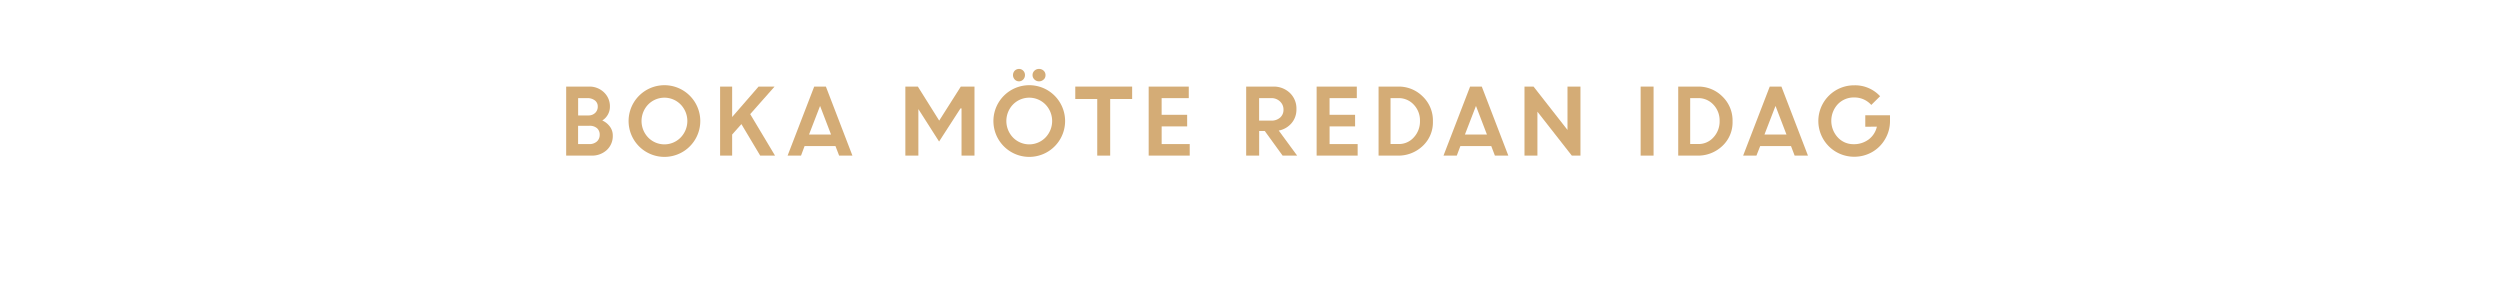 <svg id="Layer_1" data-name="Layer 1" xmlns="http://www.w3.org/2000/svg" viewBox="0 0 980 120"><defs><style>.cls-1{fill:#d4ac76;}</style></defs><title>text</title><path class="cls-1" d="M221.94,61V33.94h8.9a8.17,8.17,0,0,1,5.92,2.26,7.49,7.49,0,0,1,2.33,5.59,6.37,6.37,0,0,1-3,5.44,7.43,7.43,0,0,1,3,2.42,5.7,5.7,0,0,1,1.12,3.43,7.44,7.44,0,0,1-2.36,5.74,8.5,8.5,0,0,1-6,2.18Zm8.31-22.54h-3.62v6.79h4a3.7,3.7,0,0,0,2.69-1,3.32,3.32,0,0,0,1-2.49,2.9,2.9,0,0,0-1.14-2.4A4.73,4.73,0,0,0,230.25,38.46ZM231,49.31h-4.39v7.17h4.29a4.34,4.34,0,0,0,3.06-1,3.39,3.39,0,0,0,1.12-2.61,3.33,3.33,0,0,0-1-2.57A4.33,4.33,0,0,0,231,49.31Z"/><path class="cls-1" d="M274.51,47.46a14.05,14.05,0,1,1-24-9.93,14.05,14.05,0,0,1,24,9.93Zm-20.42,6.45a8.89,8.89,0,0,0,12.72,0,9.29,9.29,0,0,0,0-12.95,8.91,8.91,0,0,0-12.72,0,9.34,9.34,0,0,0,0,12.95Z"/><path class="cls-1" d="M282.28,61V33.94H287V45.87l10.36-11.93h6.27l-9.55,10.8L303.81,61H298l-7.37-12.35L287,52.74V61Z"/><path class="cls-1" d="M308.74,61l10.43-27.06h4.58L334.15,61h-5.21l-1.44-3.75H315.4L314,61Zm12.73-19.48-4.33,11.22h8.63Z"/><path class="cls-1" d="M354.9,61V33.94h4.9l8.37,13.34,8.47-13.34H382V61h-5.08V42.48l-.4,0-8.4,13L359.9,42.6H360V61Z"/><path class="cls-1" d="M417.52,47.46a14.05,14.05,0,1,1-24-9.93,14.05,14.05,0,0,1,24,9.93ZM397.1,53.91a8.89,8.89,0,0,0,12.72,0,9.31,9.31,0,0,0,0-12.95,8.91,8.91,0,0,0-12.72,0,9.34,9.34,0,0,0,0,12.95Zm4-22.75a2.2,2.2,0,0,1-1.66.72,2.23,2.23,0,0,1-1.67-.72,2.53,2.53,0,0,1,0-3.45,2.43,2.43,0,0,1,1.69-.69,2.25,2.25,0,0,1,1.64.69,2.36,2.36,0,0,1,.69,1.72A2.47,2.47,0,0,1,401.1,31.16Zm8,0a2.51,2.51,0,0,1-1.8.72,2.47,2.47,0,0,1-1.79-.72,2.3,2.3,0,0,1-.75-1.73,2.27,2.27,0,0,1,.75-1.72,2.52,2.52,0,0,1,1.79-.69,2.57,2.57,0,0,1,1.8.69,2.29,2.29,0,0,1,.74,1.72A2.33,2.33,0,0,1,409.15,31.16Z"/><path class="cls-1" d="M421.51,38.81V33.94H443.8v4.87h-8.61V61h-5.07V38.81Z"/><path class="cls-1" d="M465.37,49.56h-10v6.92h11V61H450.28V33.94H466v4.52H455.36V45h10Z"/><path class="cls-1" d="M488.5,61V33.94h10.59a9.11,9.11,0,0,1,6.51,2.46,8.41,8.41,0,0,1,2.6,6.42,8.12,8.12,0,0,1-1.93,5.48,8.67,8.67,0,0,1-5,2.88L508.48,61h-5.7l-7-9.66h-2.19V61Zm9.8-22.54h-4.73v8.82h4.73a5,5,0,0,0,3.52-1.2A4,4,0,0,0,503.13,43a4.26,4.26,0,0,0-1.35-3.21A4.83,4.83,0,0,0,498.3,38.46Z"/><path class="cls-1" d="M531.2,49.56h-10v6.92h11V61H516.12V33.94h15.75v4.52H521.19V45h10Z"/><path class="cls-1" d="M540.4,61V33.94h7.72a13.25,13.25,0,0,1,9.58,3.87,13,13,0,0,1,4,9.75,12.65,12.65,0,0,1-4,9.66A13.82,13.82,0,0,1,547.84,61Zm7.78-22.54h-3.09v18h3.13a7.76,7.76,0,0,0,6-2.62,9.13,9.13,0,0,0,2.41-6.44A8.94,8.94,0,0,0,554.17,41,8,8,0,0,0,548.18,38.46Z"/><path class="cls-1" d="M565.85,61l10.43-27.06h4.58L591.26,61H586l-1.43-3.75h-12.1L571.06,61Zm12.73-19.48-4.33,11.22h8.63Z"/><path class="cls-1" d="M597.6,61V33.94h3.55l13.31,17v-17h5.08V61h-3.39L602.67,43.78V61Z"/><path class="cls-1" d="M643.13,61V33.94h5.07V61Z"/><path class="cls-1" d="M657.86,61V33.94h7.72a13.25,13.25,0,0,1,9.58,3.87,13,13,0,0,1,4,9.75,12.65,12.65,0,0,1-4,9.66A13.82,13.82,0,0,1,665.3,61Zm7.78-22.54h-3.09v18h3.13a7.76,7.76,0,0,0,6-2.62,9.13,9.13,0,0,0,2.41-6.44A8.94,8.94,0,0,0,671.63,41,8,8,0,0,0,665.64,38.46Z"/><path class="cls-1" d="M683.31,61l10.43-27.06h4.58L708.72,61H703.5l-1.43-3.75H690L688.52,61ZM696,41.52l-4.33,11.22h8.63Z"/><path class="cls-1" d="M731.19,49.69V45.18h9.69l0,2.31a13.81,13.81,0,0,1-2,7.18,13.66,13.66,0,0,1-5.12,5,14,14,0,0,1-6.9,1.77,14,14,0,0,1-14.07-14,14,14,0,0,1,14.14-14A13.34,13.34,0,0,1,737,37.72l-3.46,3.42a8.79,8.79,0,0,0-6.66-2.93,8.62,8.62,0,0,0-6.47,2.65,9.58,9.58,0,0,0,0,13,8.25,8.25,0,0,0,6.14,2.66,9.61,9.61,0,0,0,6-1.88,8.63,8.63,0,0,0,3.19-5Z"/></svg>
